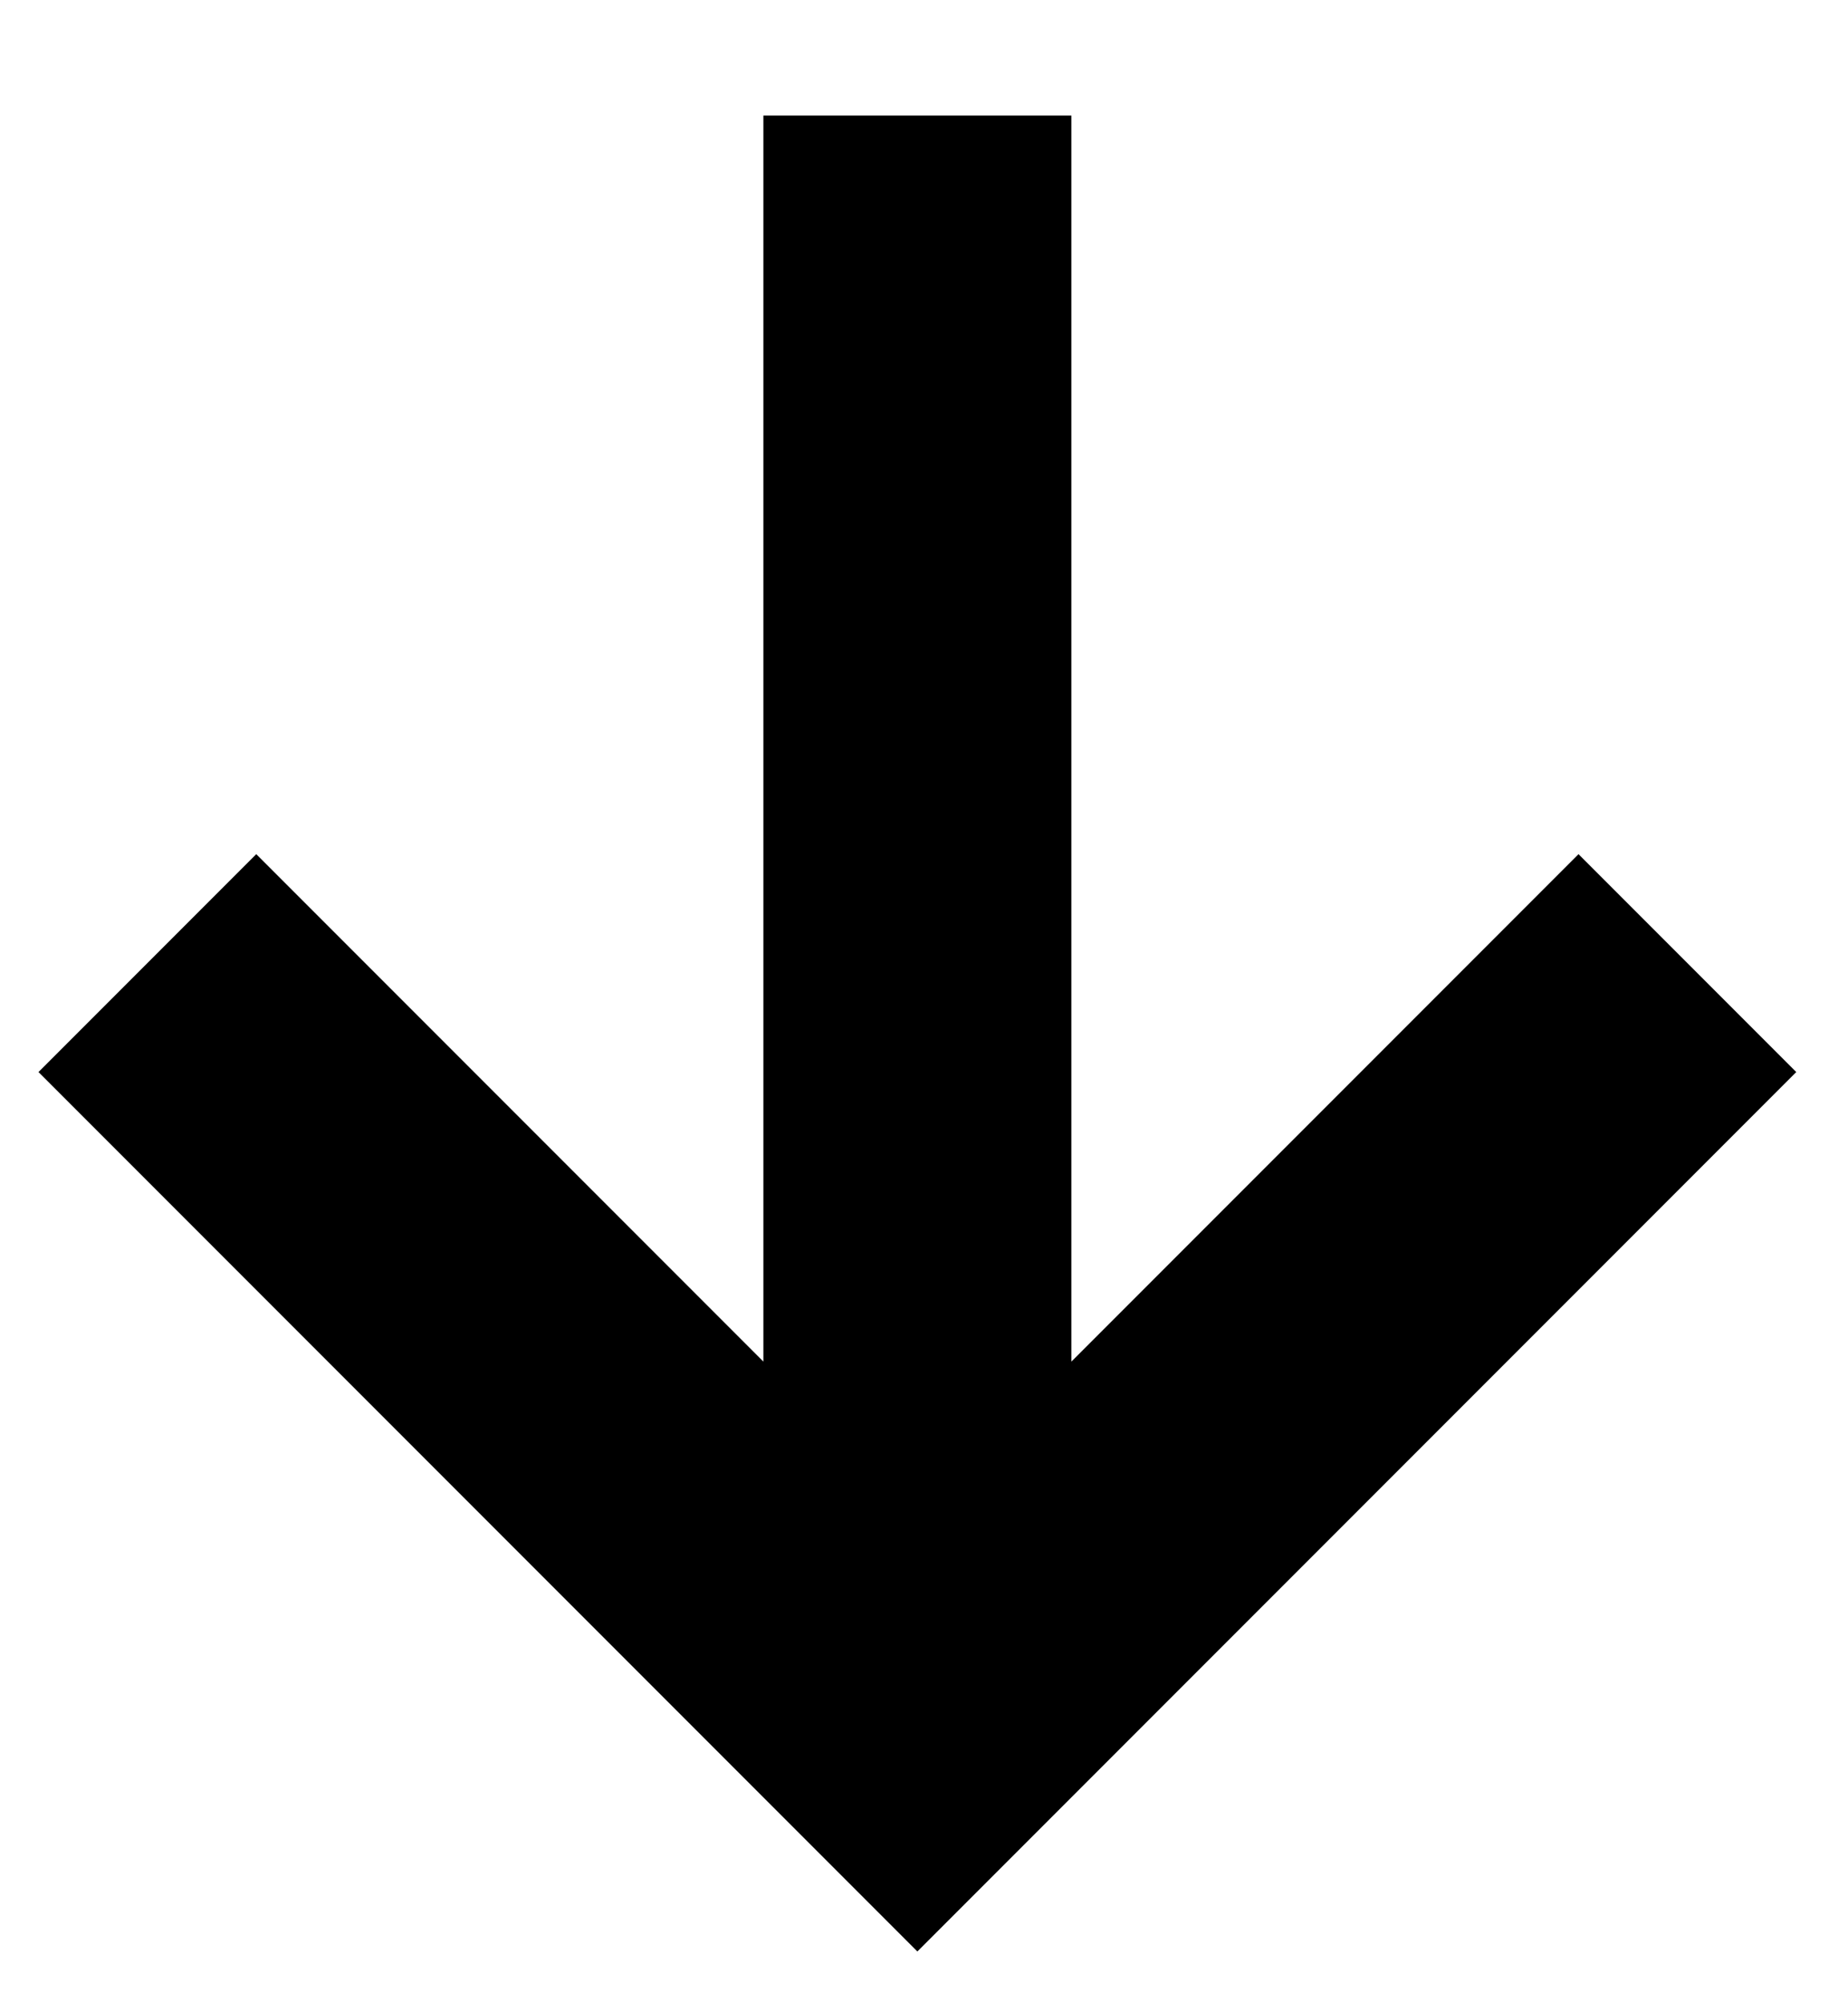 <svg width="12" height="13" viewBox="0 0 12 13" xmlns="http://www.w3.org/2000/svg">
<path d="M7.121 10L3.828 6.707H11.914V4.707H3.828L7.121 1.414L5.707 0L0 5.707L5.707 11.414L7.121 10Z" transform="translate(0.25 12.664) rotate(-90)"/>
</svg>
